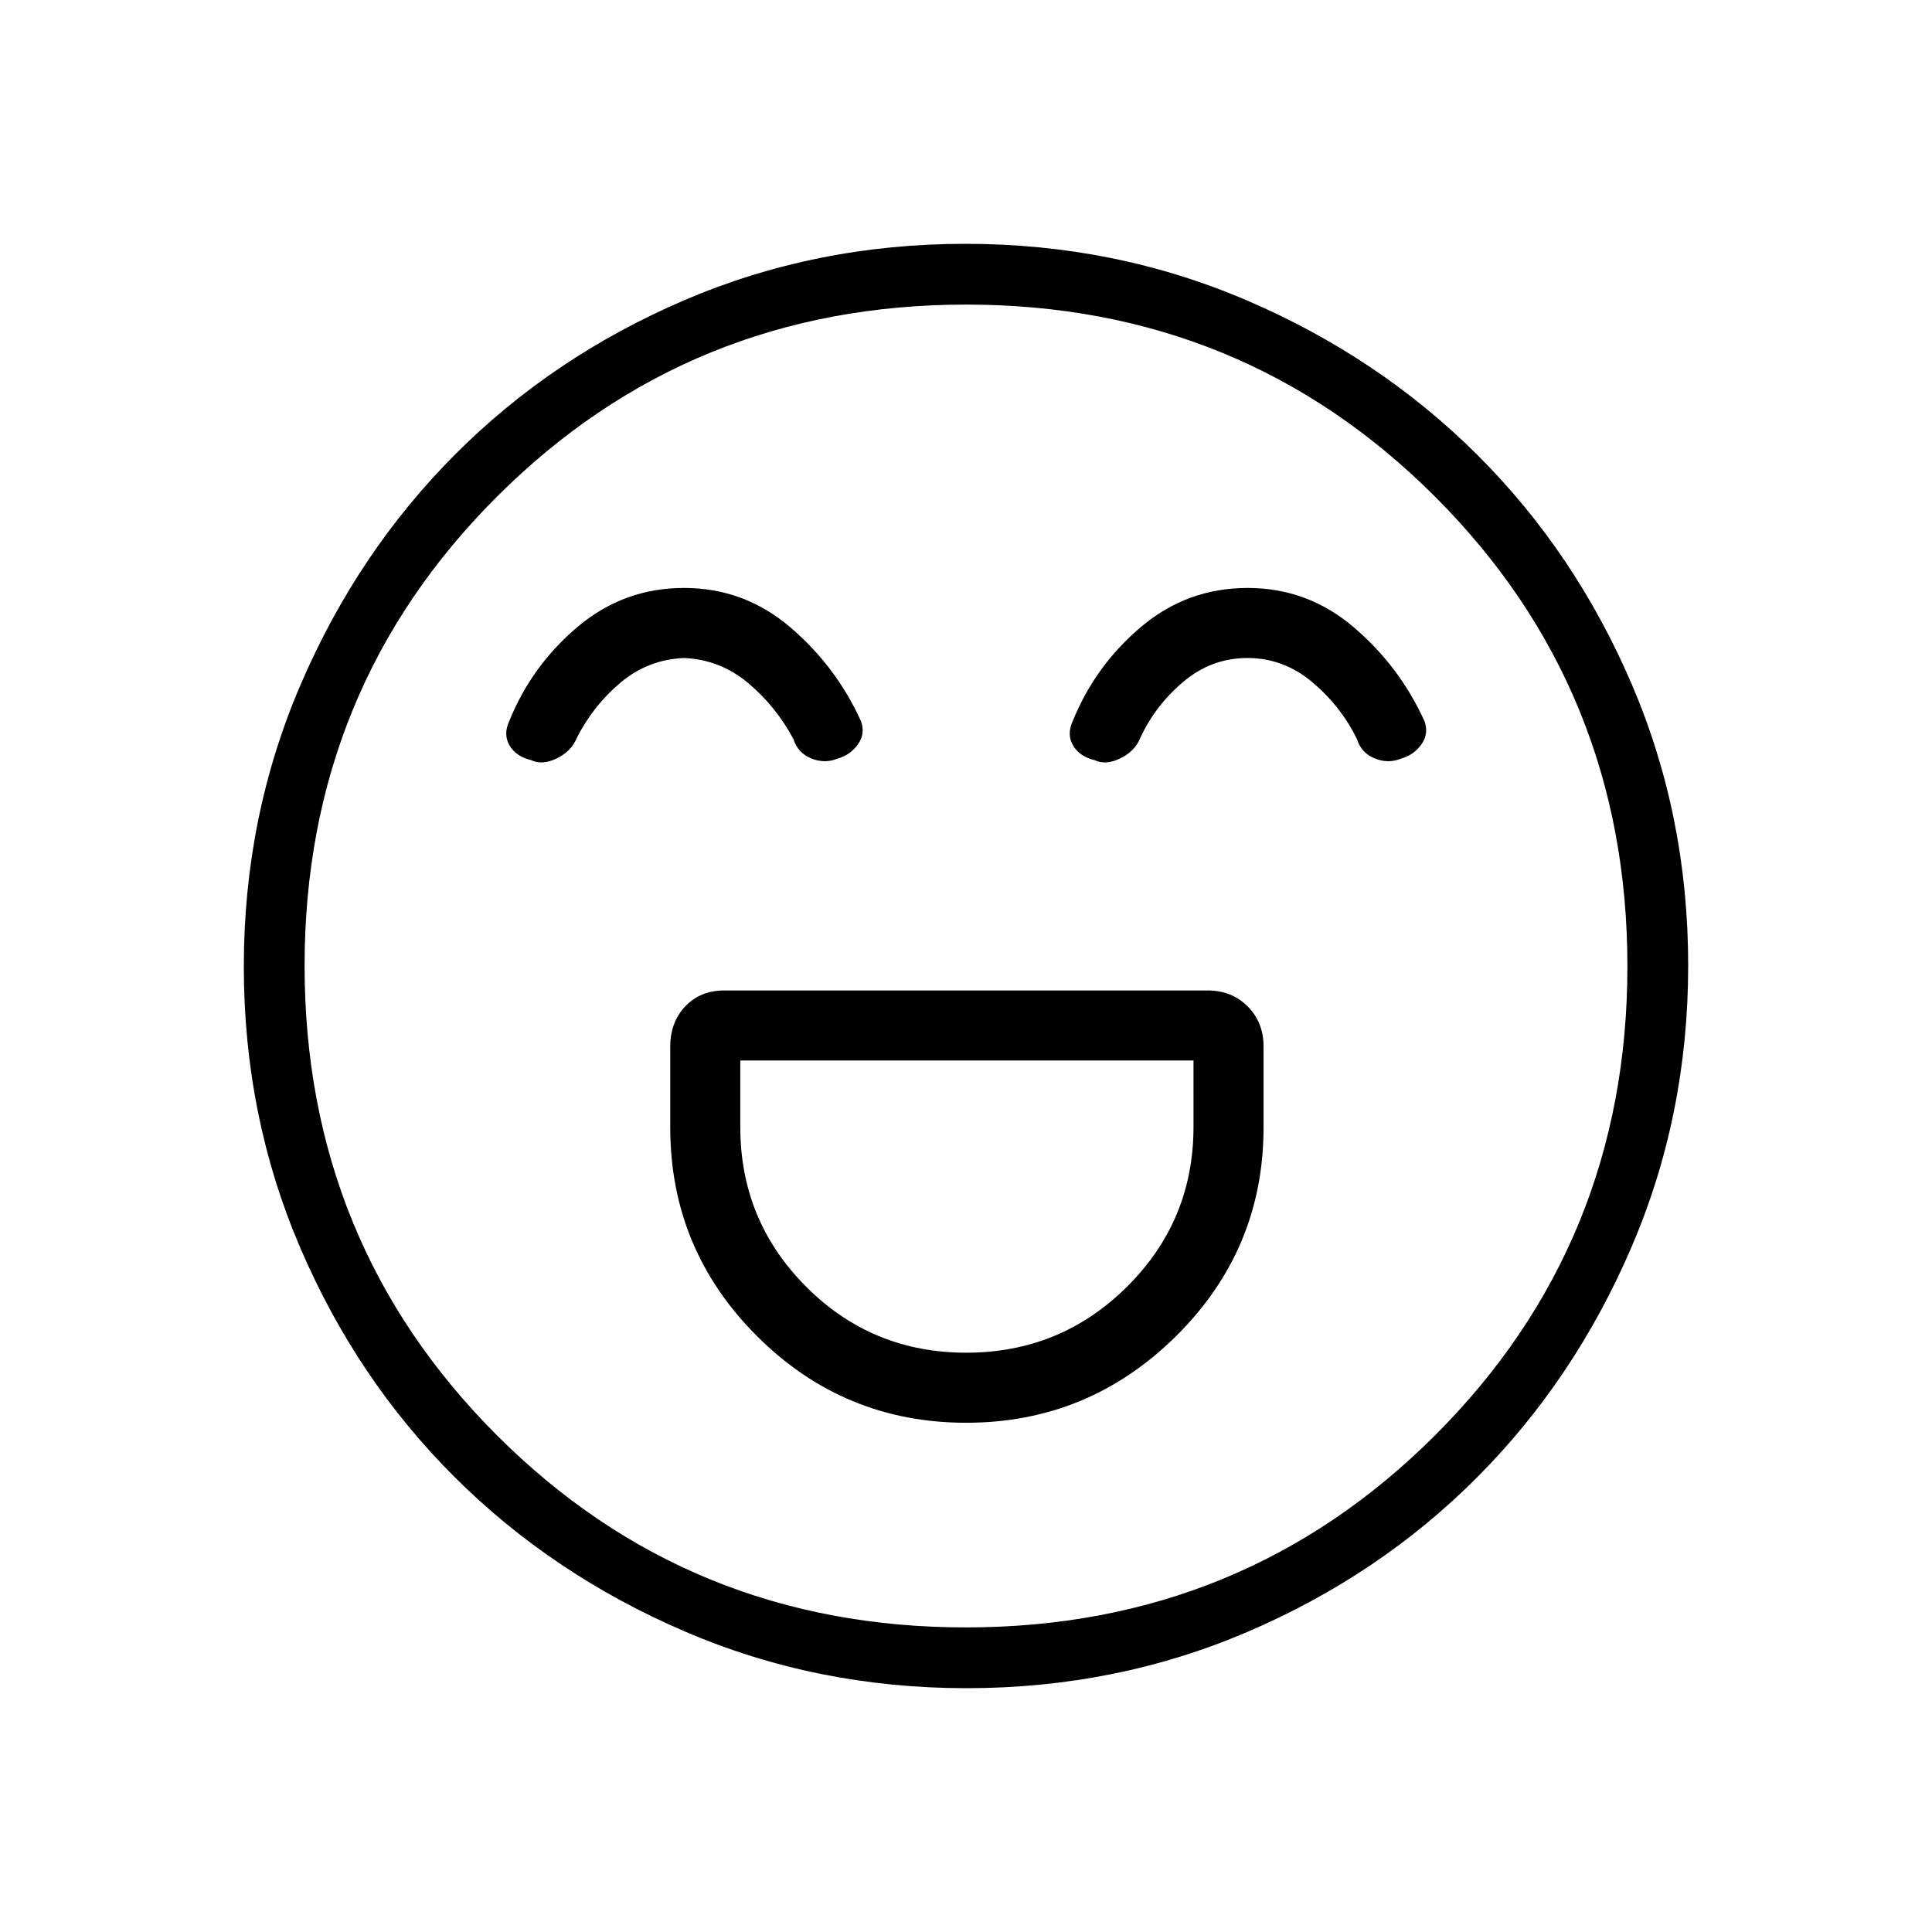 <svg xmlns="http://www.w3.org/2000/svg" height="48" viewBox="0 -960 960 960" width="48"><path d="M480.08-253.04q60.8 0 104.29-43.04 43.48-43.04 43.48-103.72V-440q0-12.04-7.91-19.94-7.9-7.91-19.94-7.91H360q-12.04 0-19.5 7.91-7.46 7.9-7.46 19.94v40.2q0 60.68 43.12 103.72t103.92 43.04Zm.05-34.81q-46.86 0-79.57-32.8-32.71-32.8-32.71-79.35v-33.04h225.19V-400q0 46.55-33.02 79.35t-79.89 32.8Zm-140.25-380q-29.92 0-52.78 19.25-22.87 19.25-34.06 46.91-3.08 6.65.18 12.14 3.25 5.48 10.74 7.28 5.5 2.62 12.73-.9t9.93-10.18q8.15-16.07 21.76-27.5 13.61-11.42 31.49-12.19 17.92.77 31.8 12.38 13.87 11.6 22.6 27.93 2.12 6.84 8.81 9.57 6.69 2.74 13.07.12 6.37-1.78 10.13-7.07 3.76-5.28 1.57-11.47-12.29-27.19-35.17-46.73-22.88-19.54-52.8-19.54Zm280 0q-29.92 0-52.78 19.25-22.87 19.25-34.06 46.91-3.08 6.65.18 12.14 3.25 5.48 10.74 7.28 5.5 2.62 12.73-.9t9.93-10.18q7.38-16.07 21.37-27.88 14-11.81 31.88-11.81 17.92 0 32.18 11.99 14.25 11.99 22.22 28.32 2.12 6.84 8.81 9.57 6.69 2.74 13.07.12 6.37-1.78 10.13-7.07 3.76-5.28 1.57-11.47-12.29-27.19-35.17-46.73-22.88-19.54-52.8-19.54Zm-139.63 546.7q-74.46 0-140.14-28.26-65.68-28.25-114.26-76.69t-76.64-113.85q-28.06-65.42-28.06-139.8 0-74.46 28.26-140.14 28.25-65.68 76.69-114.26t113.85-76.64q65.42-28.06 139.8-28.06 74.46 0 140.14 28.26 65.68 28.25 114.26 76.69 48.58 48.43 76.64 113.85 28.06 65.42 28.06 139.8 0 74.46-28.26 140.14-28.25 65.68-76.69 114.26-48.43 48.58-113.85 76.64-65.42 28.06-139.8 28.06ZM480-480Zm-.1 328.65q137.63 0 233.19-95.46t95.56-233.09q0-137.63-95.46-233.19T480.1-808.65q-137.63 0-233.19 95.46T151.35-480.1q0 137.63 95.46 233.19t233.09 95.56Z"/></svg>